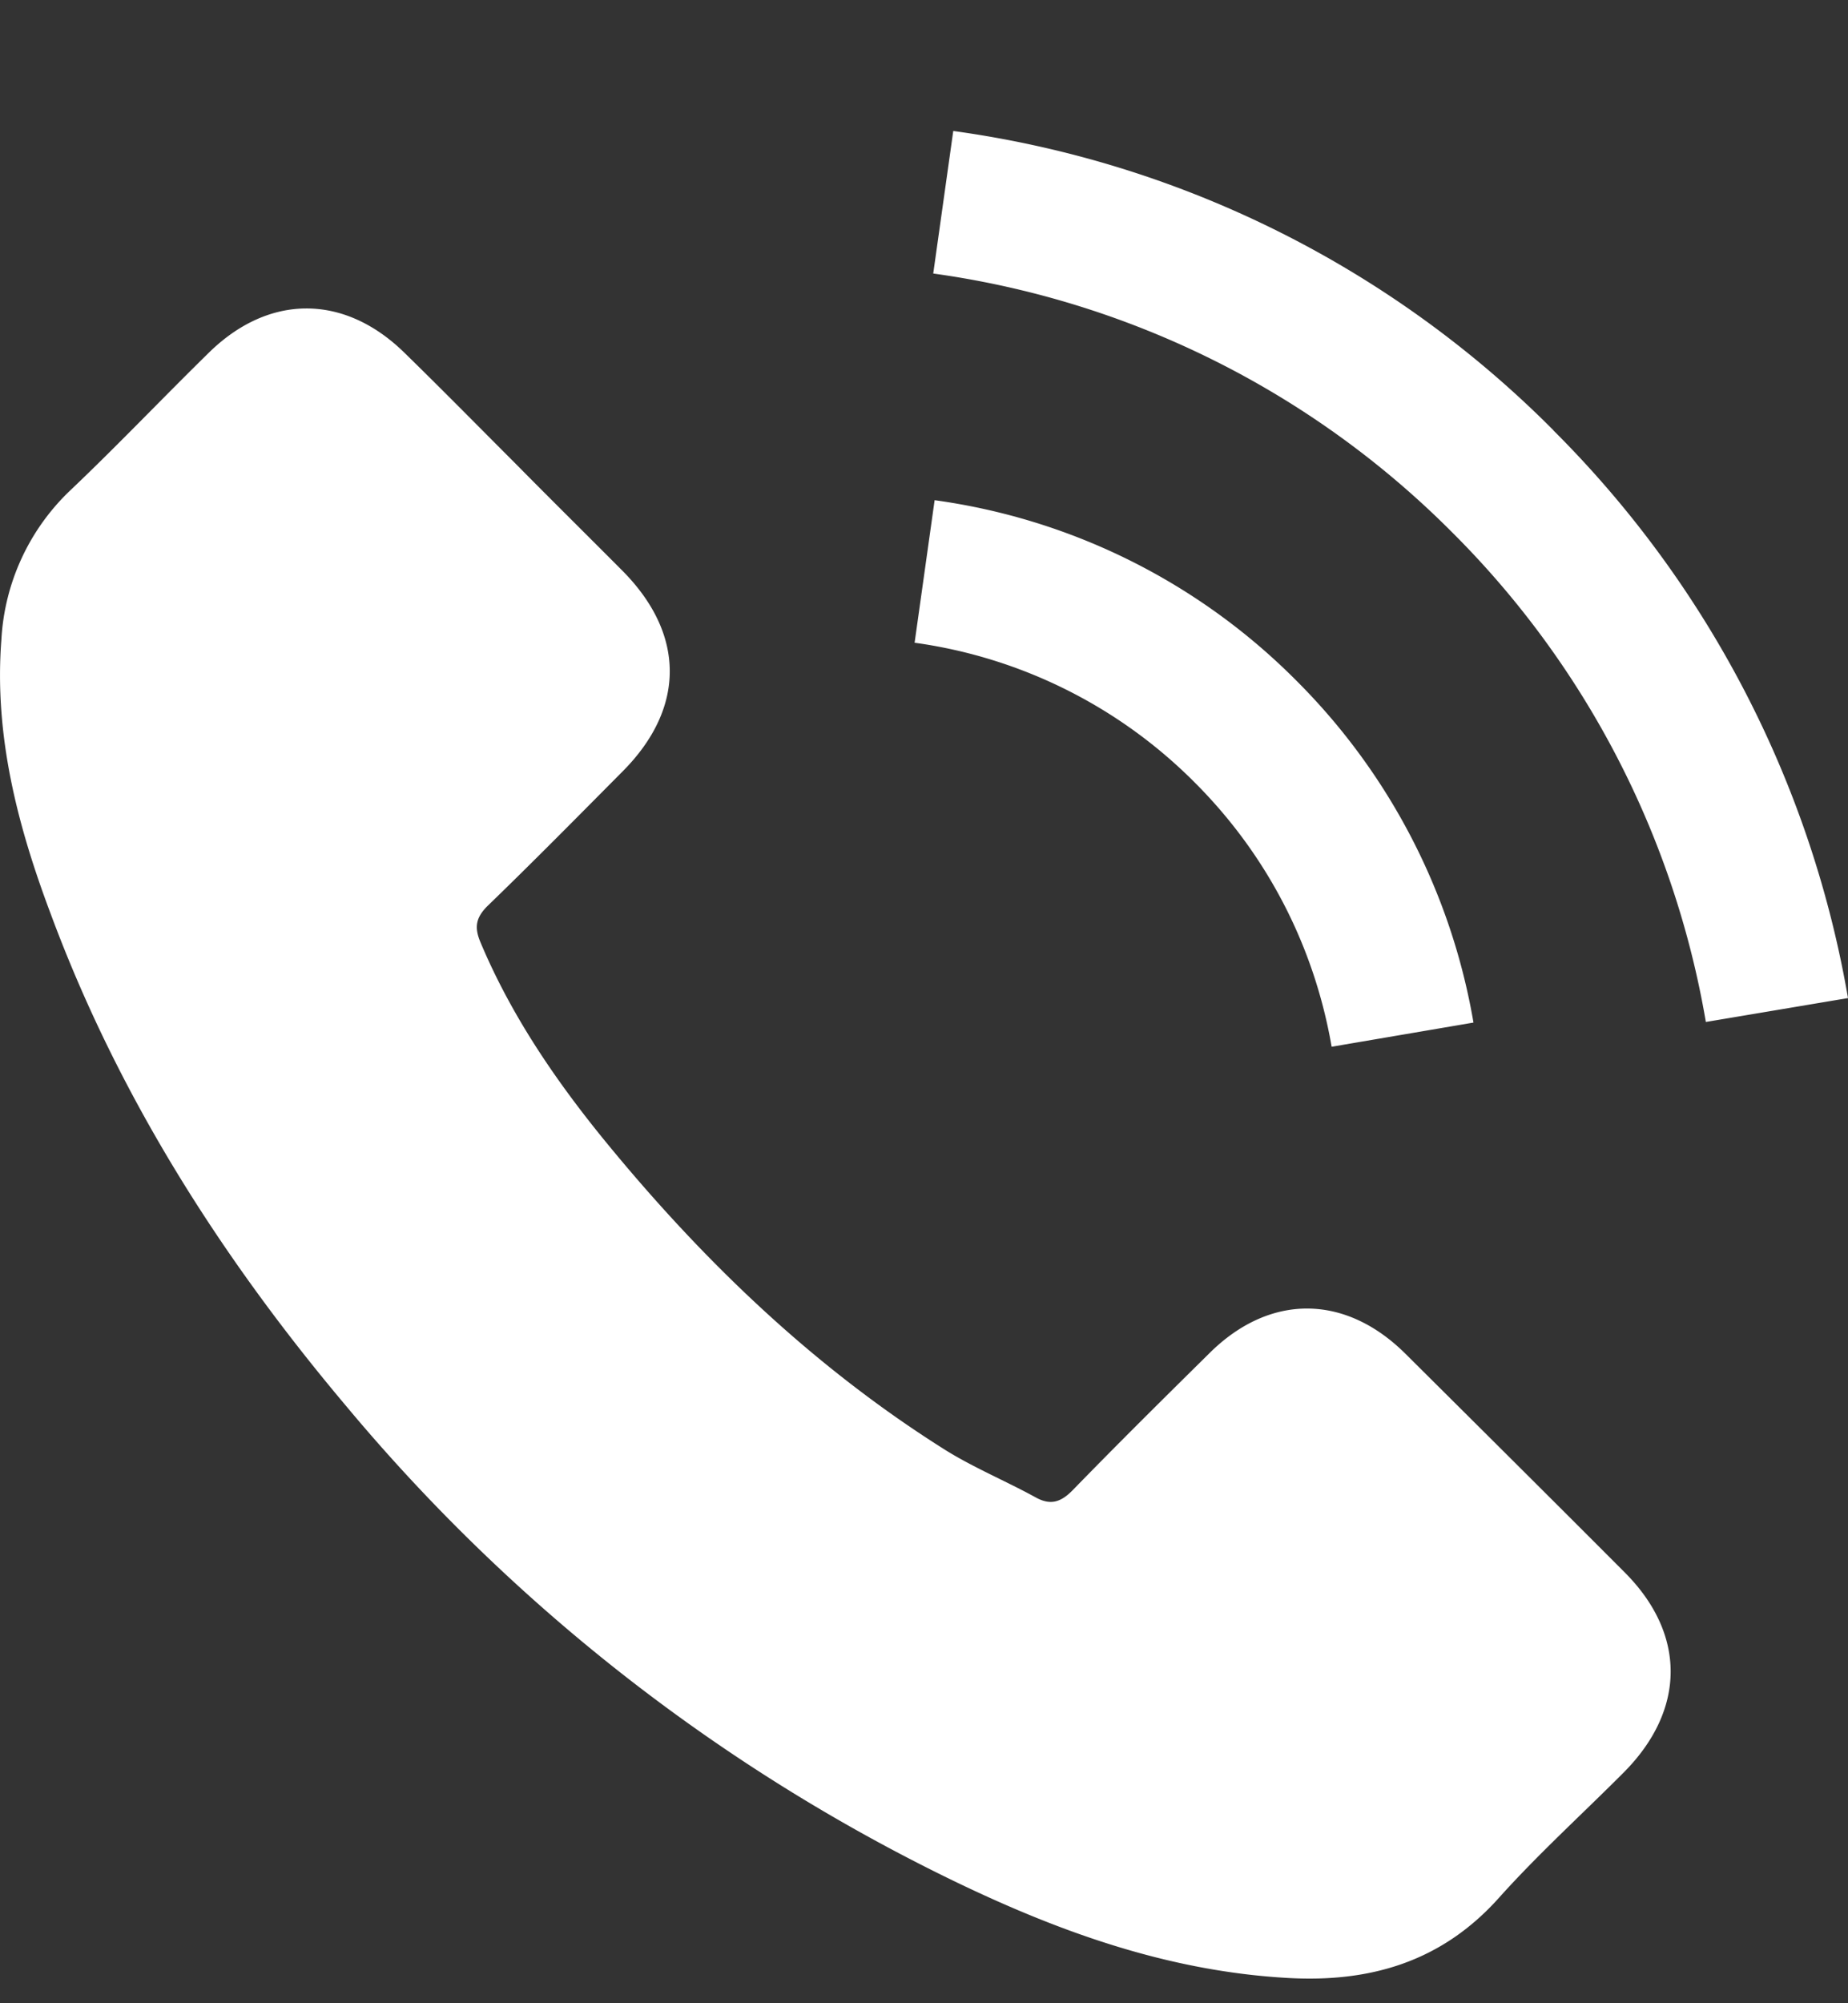 <svg width="12" height="13" fill="none" xmlns="http://www.w3.org/2000/svg"><rect width="100%" height="100%" fill="#333333" stroke="none"/><path d="M9.123 8.782c-.392-.387-.881-.387-1.27 0-.298.294-.595.588-.887.888-.08.082-.148.1-.245.045-.192-.105-.397-.19-.582-.305-.861-.541-1.583-1.237-2.222-2.02-.317-.39-.6-.806-.797-1.275-.04-.095-.032-.158.045-.235.297-.287.587-.581.88-.876.406-.409.406-.888-.003-1.3-.233-.234-.465-.463-.697-.698-.24-.24-.477-.481-.72-.718-.391-.382-.88-.382-1.27.002-.3.294-.587.596-.892.886a1.445 1.445 0 0 0-.454.975c-.048.621.105 1.208.32 1.779.439 1.183 1.108 2.233 1.92 3.196a11.882 11.882 0 0 0 3.935 3.076c.69.334 1.403.591 2.18.634.534.03.999-.105 1.371-.522.255-.284.542-.544.812-.815.4-.405.402-.894.005-1.293-.475-.476-.952-.95-1.429-1.424zm-.477-1.989l.922-.157a4.113 4.113 0 0 0-1.151-2.22 4.098 4.098 0 0 0-2.348-1.17l-.13.925a3.18 3.18 0 0 1 1.818.906c.47.469.777 1.063.89 1.716zm1.441-4.001A6.797 6.797 0 0 0 6.19.85l-.13.925a5.895 5.895 0 0 1 3.367 1.677 5.88 5.88 0 0 1 1.65 3.18L12 6.477a6.836 6.836 0 0 0-1.913-3.684z" fill="#fff"/></svg>